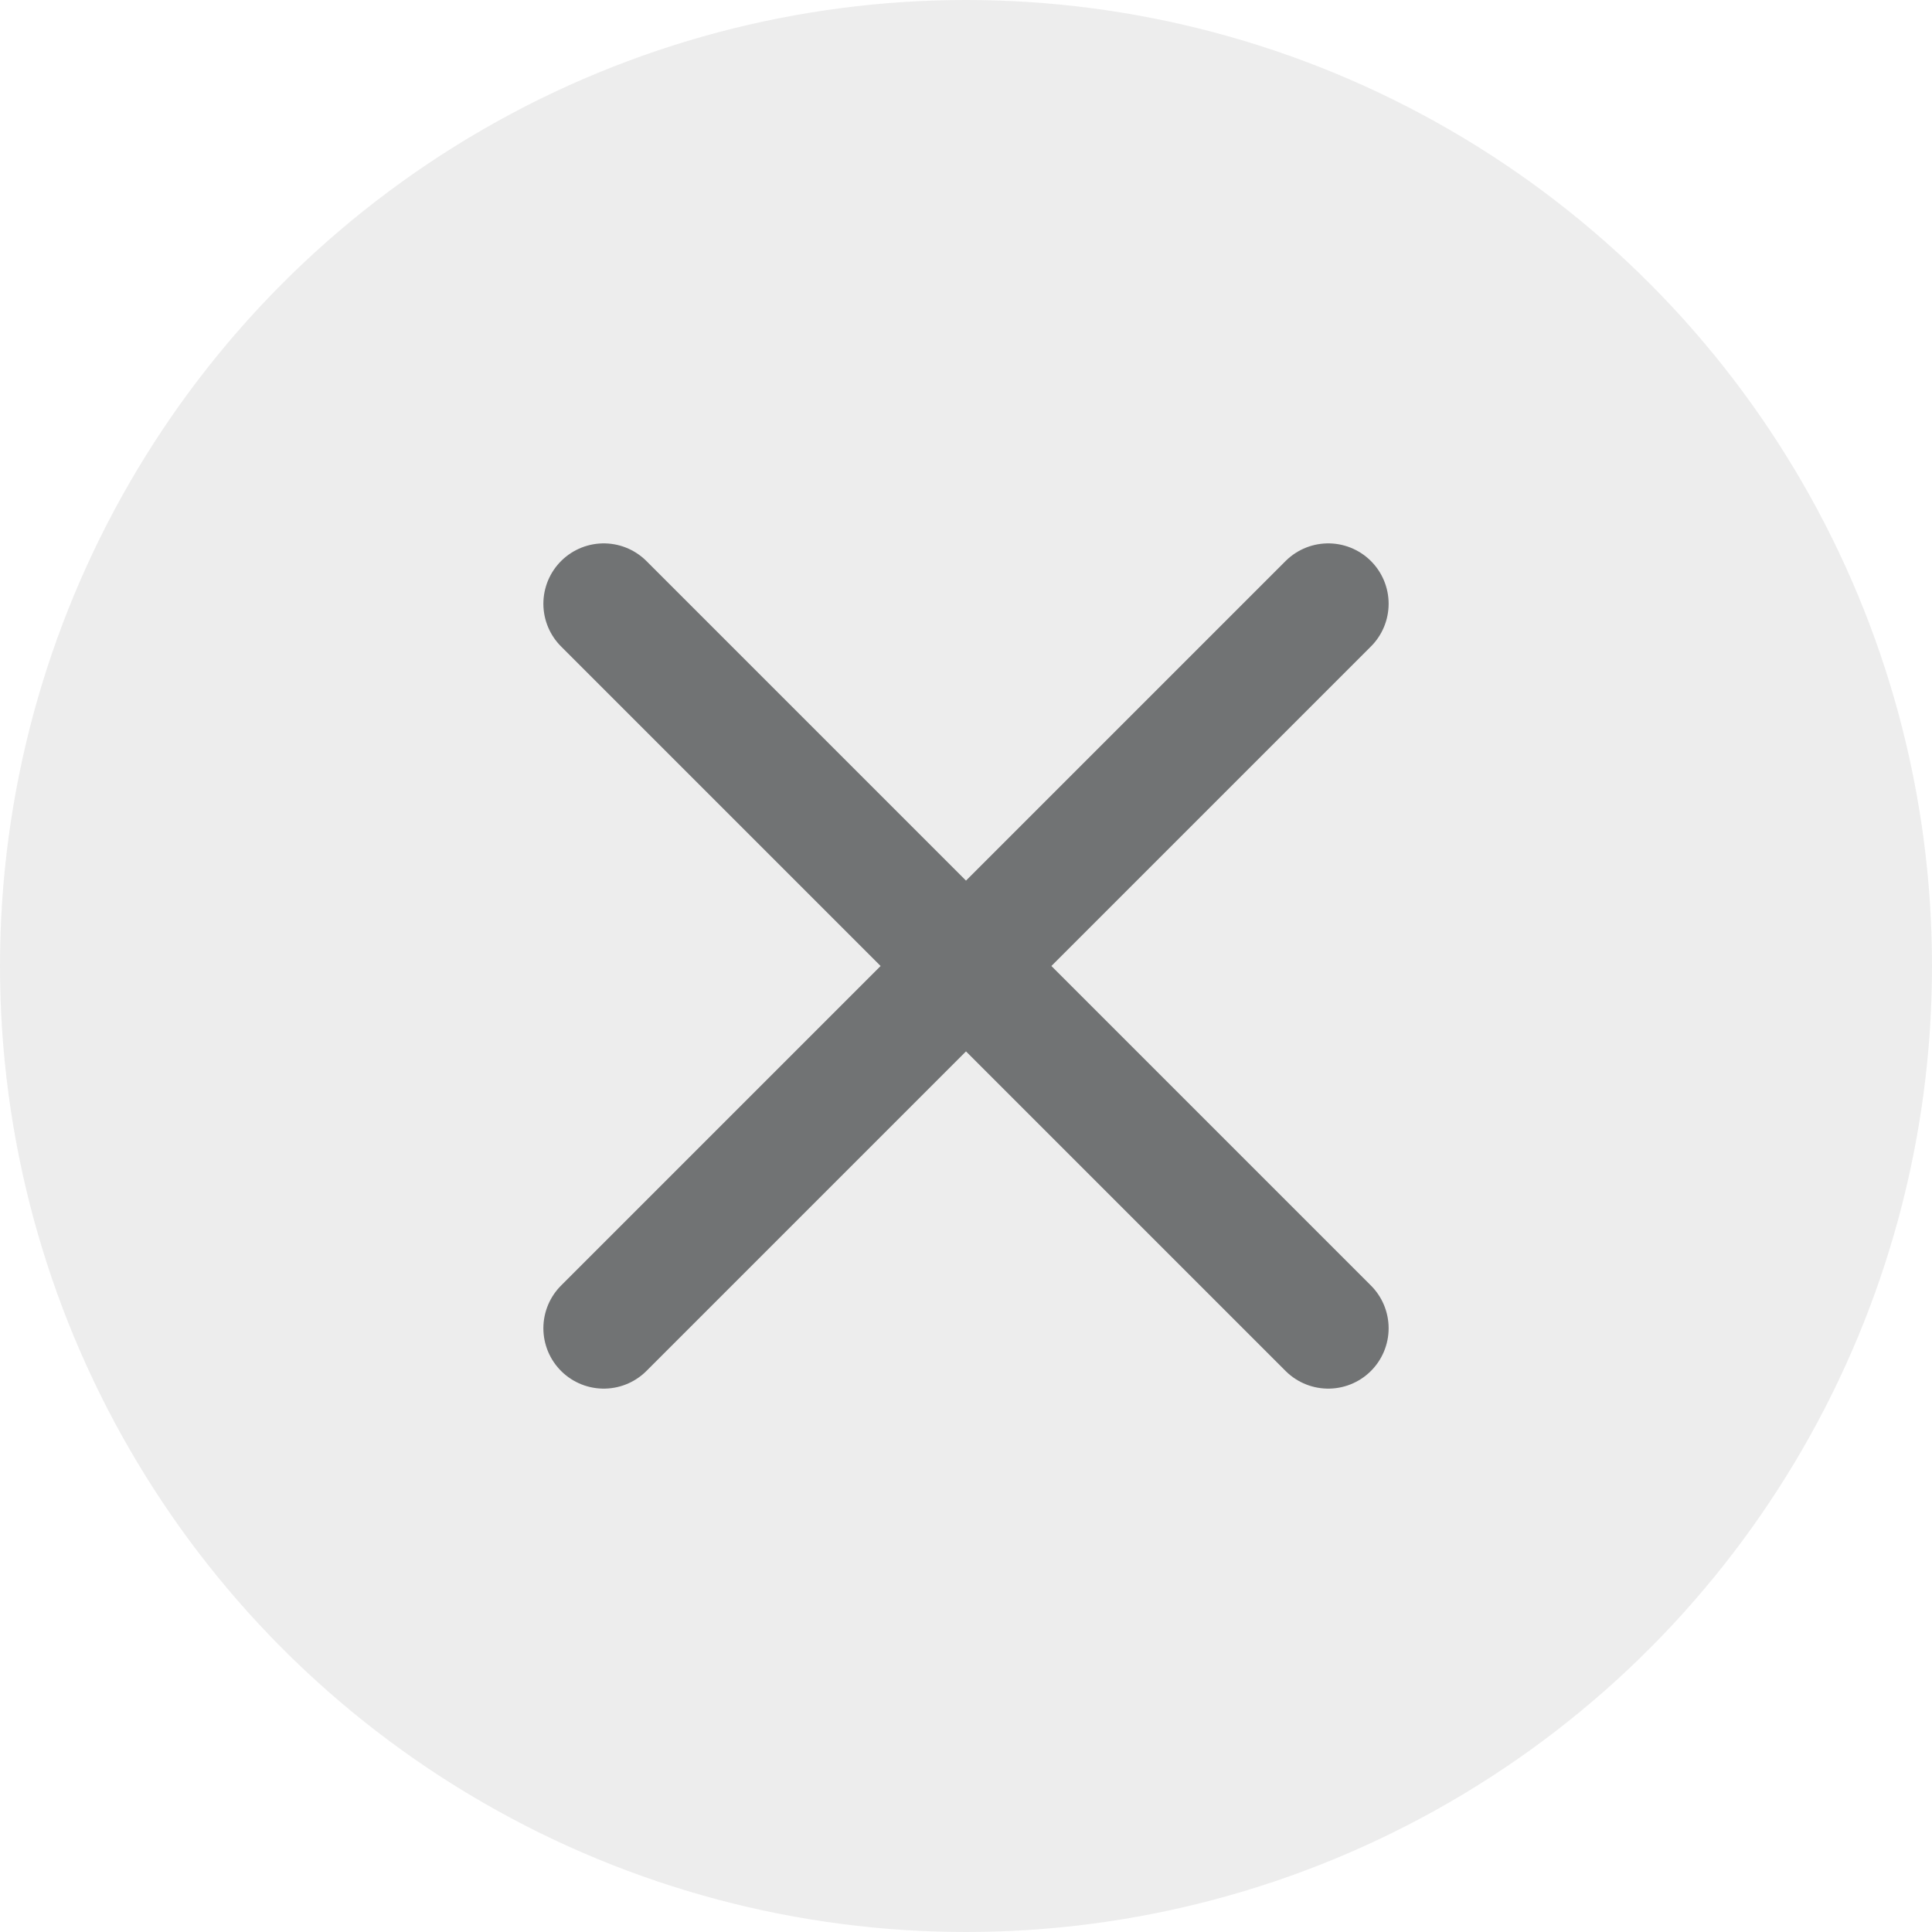 <svg width="32" height="32" viewBox="0 0 32 32" fill="none" xmlns="http://www.w3.org/2000/svg">
<circle cx="16" cy="16" r="16" fill="#1E2223" fill-opacity="0.08"/>
<path d="M10 10L22 22M22 10L10 22" stroke="#1E2223" stroke-opacity="0.6" stroke-width="2" stroke-linecap="round" stroke-linejoin="round"/>
</svg>
